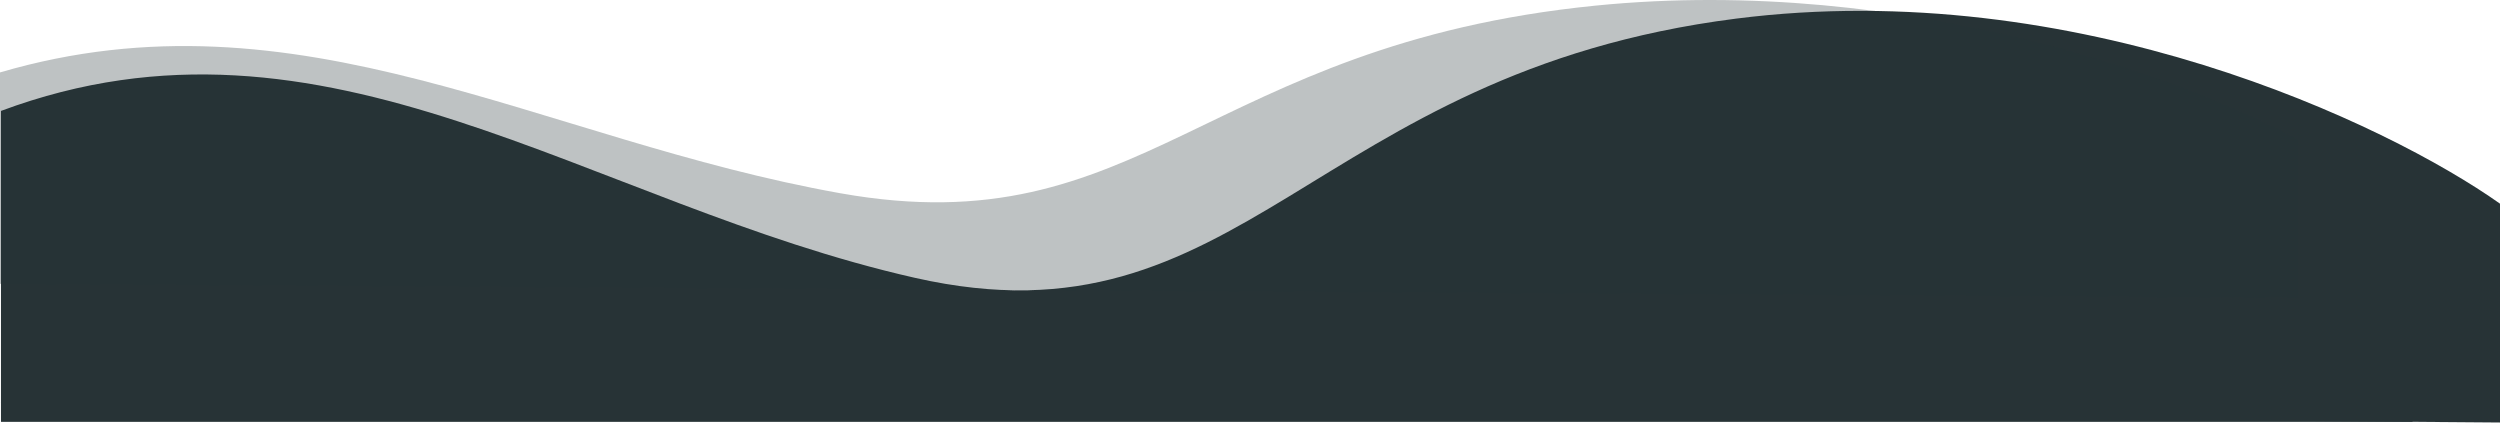 <svg width="2573" height="435" viewBox="0 0 2573 435" fill="none" xmlns="http://www.w3.org/2000/svg">
<path d="M2573 434.84L1 414.767V209.627V114.156C336.206 -10.691 604.057 209.627 941.874 286.003C1279.69 362.38 1348.61 74.988 1786.68 19.175C2137.13 -25.476 2456.91 127.538 2573 209.627V434.84Z" fill="#273336"/>
<path d="M2482.98 434.17H1V414.17H2482.98V434.17Z" fill="#273336"/>
<path opacity="0.3" d="M2365.04 306.67L0 292.14V143.651V74.546C308.233 -15.824 554.532 143.651 865.166 198.936C1175.8 254.221 1239.18 46.194 1641.99 5.794C1964.24 -26.526 2258.3 84.232 2365.04 143.651V306.67Z" fill="#273336"/>
</svg>
